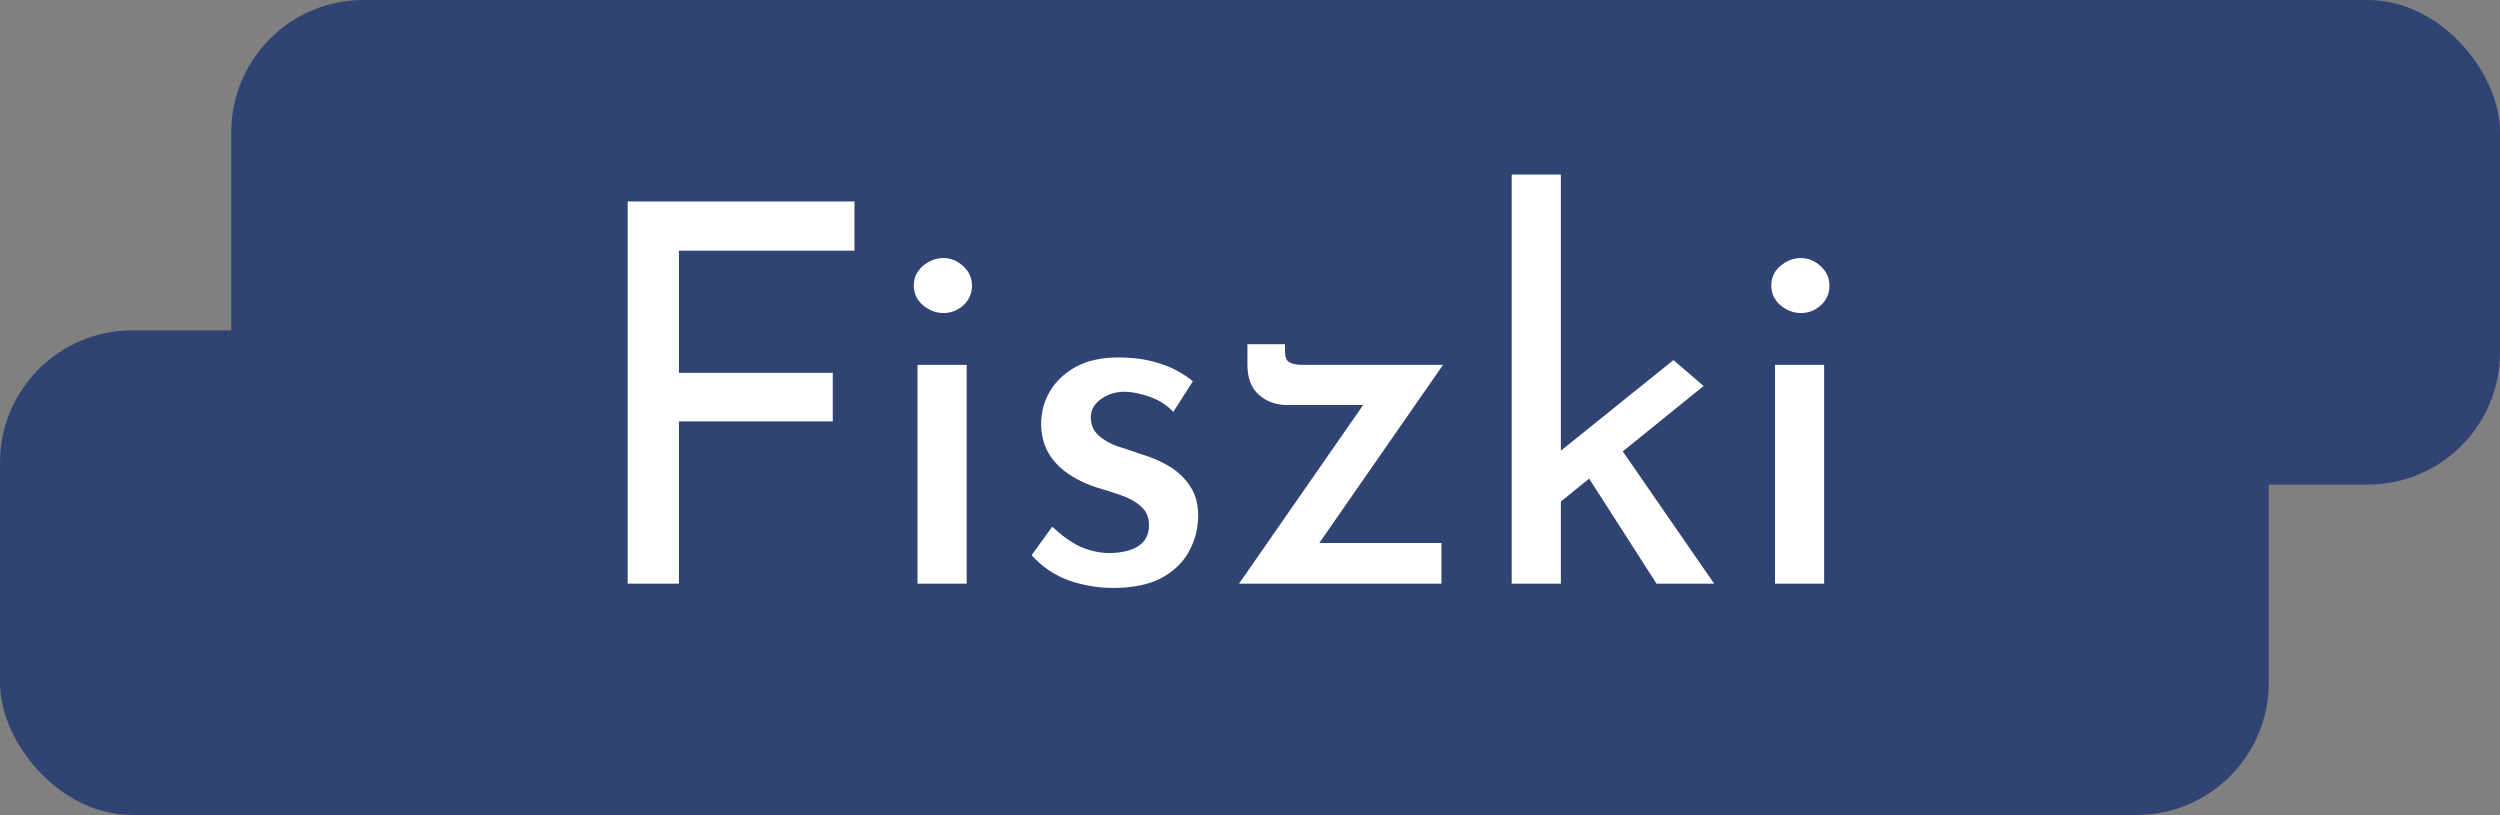 <svg width="227" height="74" viewBox="0 0 227 74" fill="none" xmlns="http://www.w3.org/2000/svg">
<rect x="0" y="0" width="227" height="74" fill="#808080" stroke="none"/>
<rect x="21" width="206" height="44" rx="12" fill="#304474"/>
<rect y="30" width="206" height="44" rx="12" fill="#304474"/>
<path d="M56.992 18.296H77.584V22.76H61.648V33.848H75.616V38.264H61.648V53H56.992V18.296ZM83.31 33.128H87.774V53H83.31V33.128ZM82.974 25.928C82.974 25.224 83.246 24.632 83.79 24.152C84.366 23.672 84.99 23.432 85.662 23.432C86.334 23.432 86.926 23.672 87.438 24.152C87.982 24.632 88.254 25.224 88.254 25.928C88.254 26.664 87.982 27.272 87.438 27.752C86.926 28.2 86.334 28.424 85.662 28.424C84.99 28.424 84.366 28.184 83.79 27.704C83.246 27.224 82.974 26.632 82.974 25.928ZM101.065 53.384C99.657 53.384 98.281 53.144 96.937 52.664C95.625 52.152 94.537 51.4 93.673 50.408L95.545 47.816C96.377 48.616 97.225 49.224 98.089 49.64C98.985 50.024 99.865 50.216 100.729 50.216C101.369 50.216 101.961 50.136 102.505 49.976C103.049 49.816 103.481 49.56 103.801 49.208C104.153 48.824 104.329 48.312 104.329 47.672C104.329 46.968 104.089 46.408 103.609 45.992C103.161 45.576 102.569 45.24 101.833 44.984C101.129 44.728 100.377 44.488 99.577 44.264C97.945 43.72 96.697 42.968 95.833 42.008C94.969 41.048 94.537 39.88 94.537 38.504C94.537 37.448 94.793 36.472 95.305 35.576C95.849 34.648 96.633 33.896 97.657 33.32C98.713 32.744 100.009 32.456 101.545 32.456C102.921 32.456 104.153 32.632 105.241 32.984C106.329 33.304 107.353 33.848 108.313 34.616L106.537 37.4C105.961 36.792 105.273 36.344 104.473 36.056C103.673 35.768 102.953 35.608 102.313 35.576C101.769 35.544 101.241 35.624 100.729 35.816C100.249 36.008 99.849 36.28 99.529 36.632C99.209 36.984 99.049 37.4 99.049 37.88C99.049 38.552 99.273 39.096 99.721 39.512C100.169 39.928 100.745 40.264 101.449 40.52C102.185 40.744 102.905 40.984 103.609 41.24C104.601 41.528 105.481 41.912 106.249 42.392C107.017 42.872 107.625 43.464 108.073 44.168C108.553 44.872 108.793 45.752 108.793 46.808C108.793 47.992 108.505 49.096 107.929 50.12C107.385 51.112 106.537 51.912 105.385 52.52C104.265 53.096 102.825 53.384 101.065 53.384ZM116.868 36.776C115.876 36.776 115.028 36.472 114.324 35.864C113.62 35.256 113.268 34.344 113.268 33.128V31.256H116.676V31.88C116.676 32.392 116.804 32.728 117.06 32.888C117.316 33.048 117.732 33.128 118.308 33.128H131.028L119.124 50.264L118.26 49.304H130.884V53L112.5 53L124.644 35.528L125.412 36.776H116.868ZM137.263 53V15.848H141.727V53H137.263ZM146.527 39.8L155.647 53H150.415L143.551 42.296L146.527 39.8ZM140.335 46.664L139.903 42.392L151.951 32.696L154.687 35.048L140.335 46.664ZM161.169 33.128H165.633V53H161.169V33.128ZM160.833 25.928C160.833 25.224 161.105 24.632 161.649 24.152C162.225 23.672 162.849 23.432 163.521 23.432C164.193 23.432 164.785 23.672 165.297 24.152C165.841 24.632 166.113 25.224 166.113 25.928C166.113 26.664 165.841 27.272 165.297 27.752C164.785 28.2 164.193 28.424 163.521 28.424C162.849 28.424 162.225 28.184 161.649 27.704C161.105 27.224 160.833 26.632 160.833 25.928Z" fill="white"/>
</svg>
